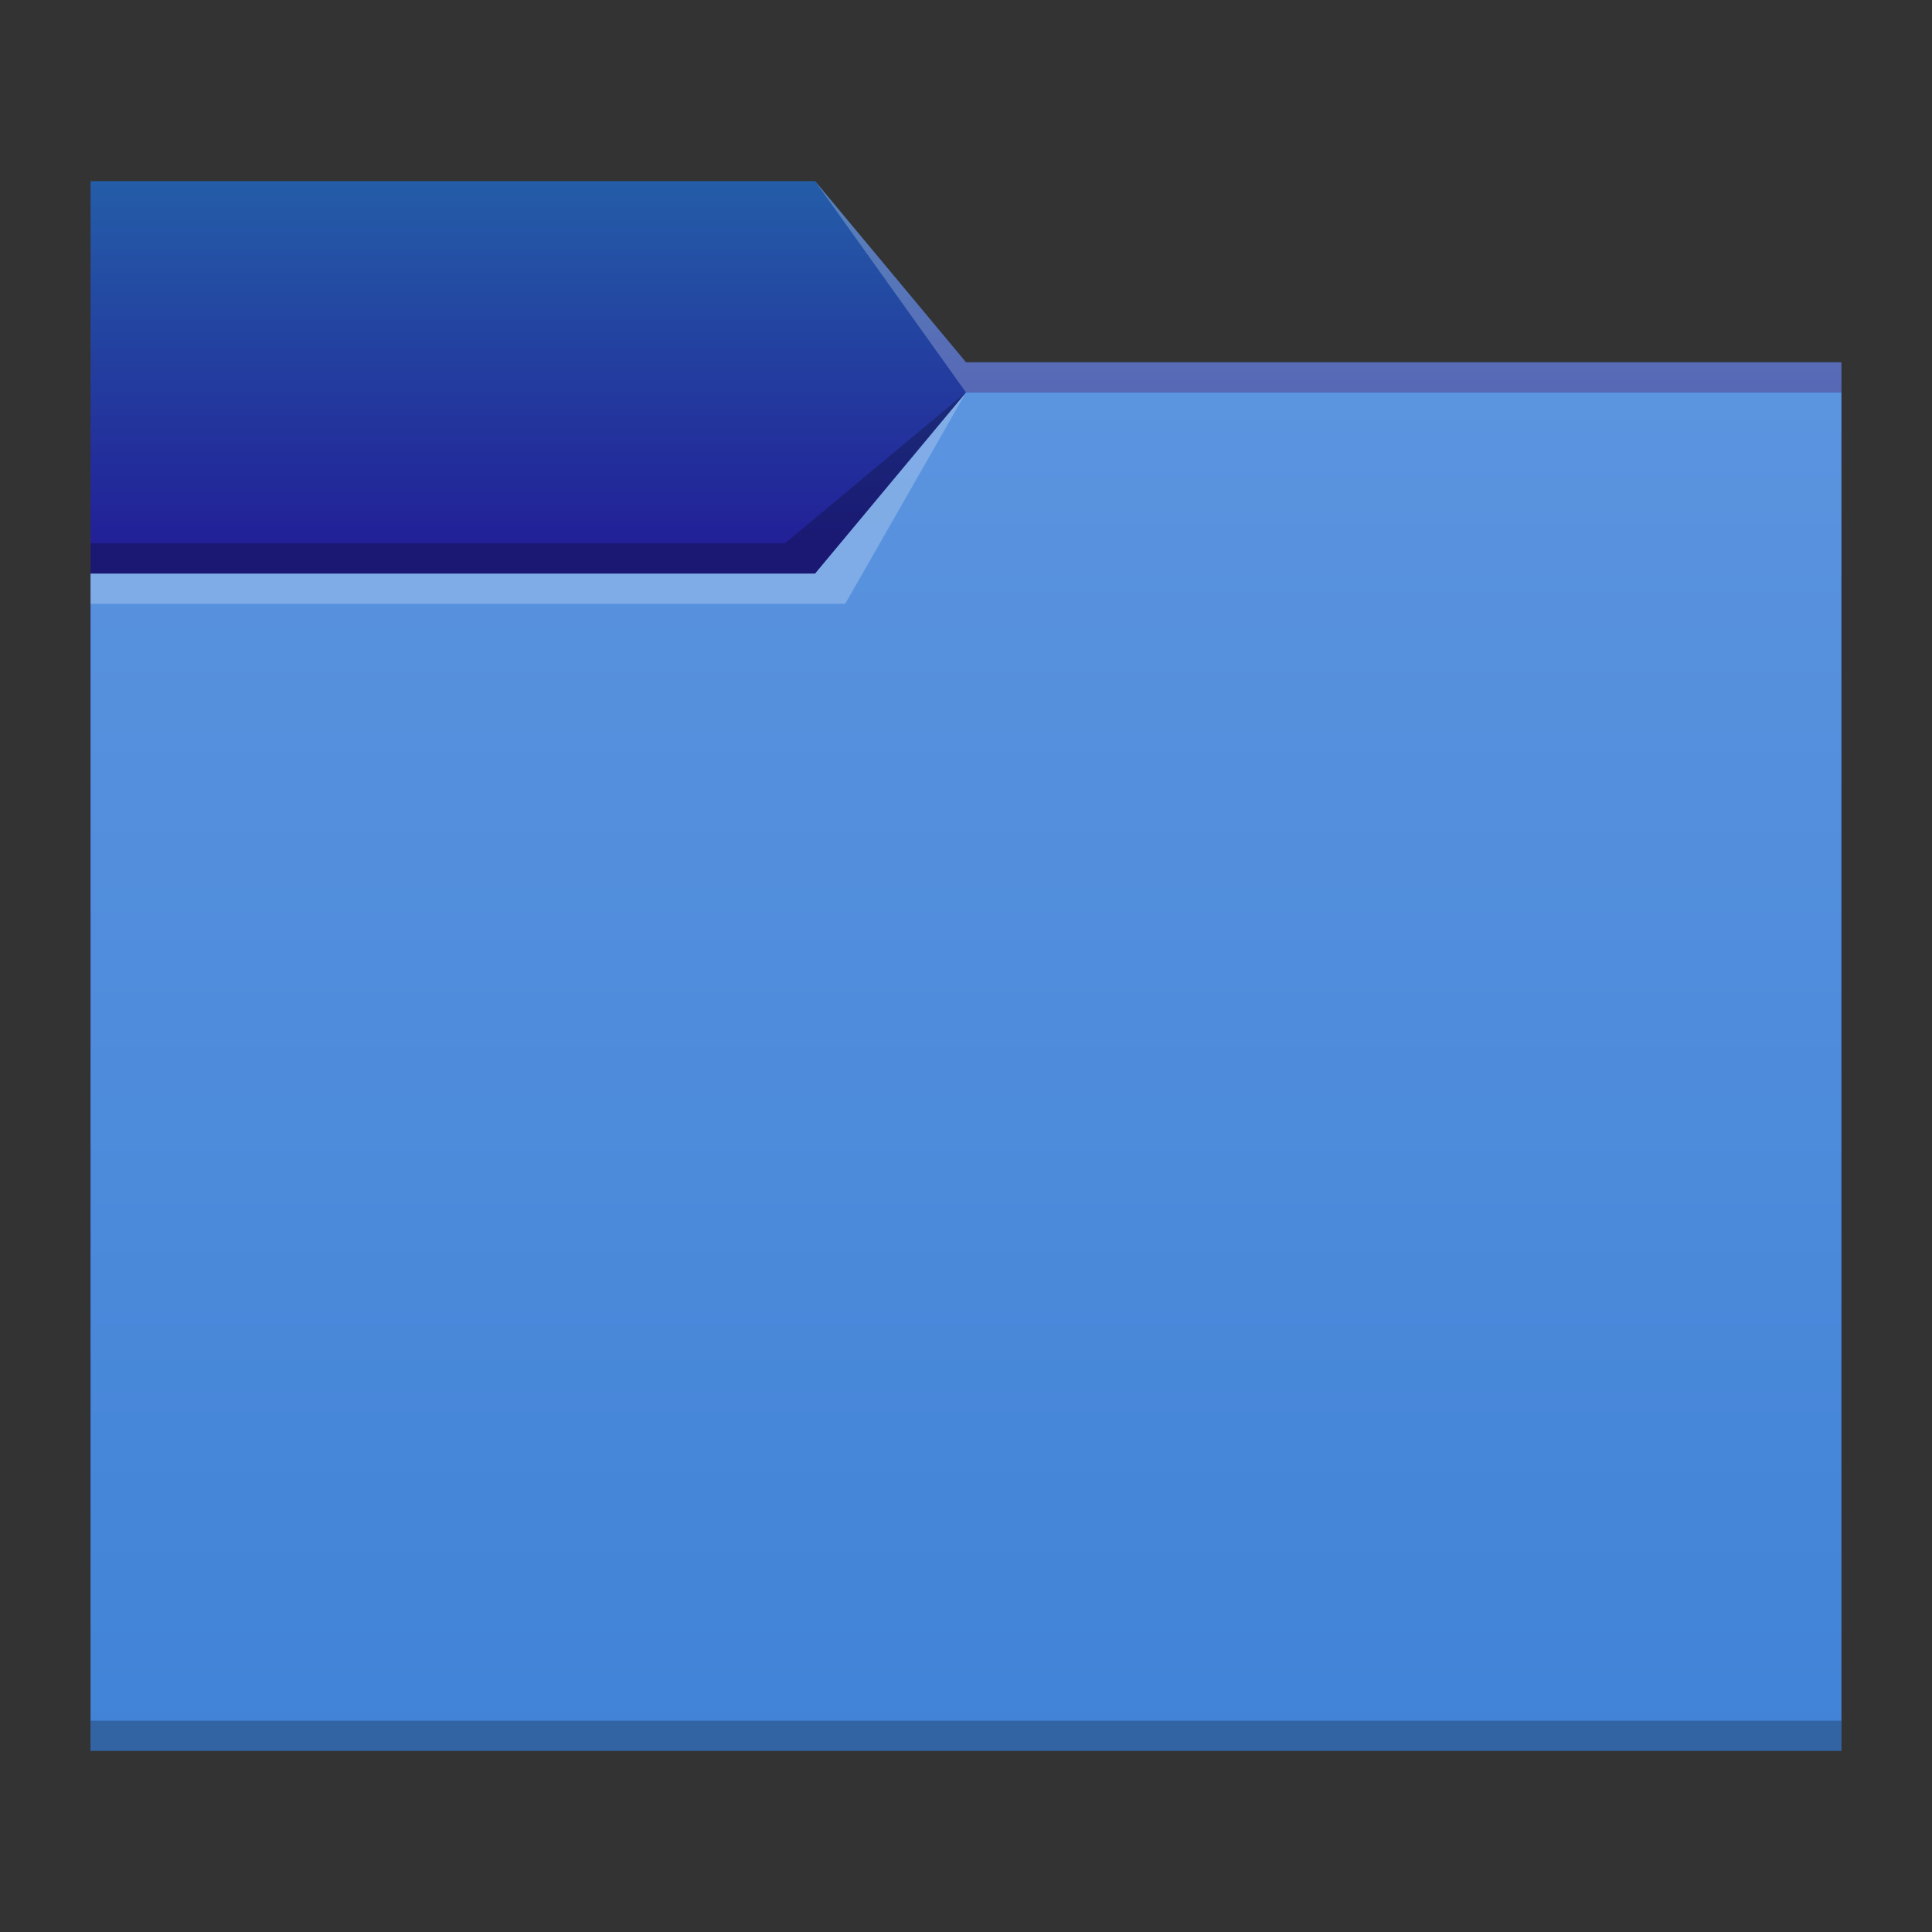 <?xml version="1.0" encoding="UTF-8" standalone="no"?>
<!-- Created with Inkscape (http://www.inkscape.org/) -->

<svg
   width="64"
   version="1.1"
   height="64"
   viewBox="0 0 64 64"
   id="svg2"
   inkscape:version="1.1.1 (3bf5ae0d25, 2021-09-20, custom)"
   sodipodi:docname="folder-blue.svg"
   xmlns:inkscape="http://www.inkscape.org/namespaces/inkscape"
   xmlns:sodipodi="http://sodipodi.sourceforge.net/DTD/sodipodi-0.dtd"
   xmlns:xlink="http://www.w3.org/1999/xlink"
   xmlns="http://www.w3.org/2000/svg"
   xmlns:svg="http://www.w3.org/2000/svg"
   xmlns:rdf="http://www.w3.org/1999/02/22-rdf-syntax-ns#"
   xmlns:cc="http://creativecommons.org/ns#"
   xmlns:dc="http://purl.org/dc/elements/1.1/">
  <rect x="0" y="0" width="64" height="64" fill="#333333" stroke="none"/>
  <sodipodi:namedview
     pagecolor="#ffffff"
     bordercolor="#666666"
     borderopacity="1"
     objecttolerance="10"
     gridtolerance="10"
     guidetolerance="10"
     inkscape:pageopacity="0"
     inkscape:pageshadow="2"
     inkscape:window-width="1920"
     inkscape:window-height="1019"
     id="namedview17"
     showgrid="true"
     inkscape:zoom="7.375"
     inkscape:cx="3.661017"
     inkscape:cy="33.627119"
     inkscape:window-x="0"
     inkscape:window-y="0"
     inkscape:window-maximized="1"
     inkscape:current-layer="g4193"
     inkscape:pagecheckerboard="0">
    <inkscape:grid
       type="xygrid"
       id="grid830" />
  </sodipodi:namedview>
  <defs
     id="defs5455">
    <linearGradient
       inkscape:collect="always"
       id="linearGradient836">
      <stop
         style="stop-color:#222097;stop-opacity:1;"
         offset="0"
         id="stop832" />
      <stop
         style="stop-color:#245da8;stop-opacity:1"
         offset="1"
         id="stop834" />
    </linearGradient>
    <linearGradient
       id="linearGradient4172-7">
      <stop
         style="stop-color:#4183d7"
         id="stop4174-9" />
      <stop
         offset="1"
         style="stop-color:#5b94df"
         id="stop4176-4" />
    </linearGradient>
    <linearGradient
       inkscape:collect="always"
       xlink:href="#linearGradient836"
       id="linearGradient838"
       x1="419.571"
       y1="501.798"
       x2="419.571"
       y2="489.798"
       gradientUnits="userSpaceOnUse" />
    <linearGradient
       inkscape:collect="always"
       xlink:href="#linearGradient4172-7"
       id="linearGradient840"
       gradientUnits="userSpaceOnUse"
       x1="429.571"
       y1="541.798"
       x2="429.571"
       y2="496.798" />
  </defs>
  <g
     inkscape:label="Capa 1"
     inkscape:groupmode="layer"
     id="layer1"
     transform="translate(-384.571,-483.798)">
    <g
       transform="translate(-5e-6,-5e-5)"
       id="g4193">
      <path
         d="m 387.571,503.798 v 1 h 20 l 3,-5 -4,4 z"
         id="path4224"
         style="fill:#ffffff;fill-opacity:0.235;fill-rule:evenodd"
         inkscape:connector-curvature="0" />
      <path
         sodipodi:nodetypes="ccccccc"
         inkscape:connector-curvature="0"
         id="rect4160"
         d="m 387.571,489.798 h 24 l 5,6 h 29 l 10e-6,38 h -58 z"
         style="fill:url(#linearGradient838);fill-opacity:1;fill-rule:evenodd;stroke:none;stroke-width:1px;stroke-linecap:butt;stroke-linejoin:miter;stroke-opacity:1" />
      <path
         sodipodi:nodetypes="cccccccc"
         inkscape:connector-curvature="0"
         style="fill:#ffffff;fill-opacity:0.235;fill-rule:evenodd"
         id="path4166"
         d="m 411.571,489.798 5,7 h 2 27 v -1 h -27 -2 z" />
      <path
         sodipodi:nodetypes="ccccccc"
         inkscape:connector-curvature="0"
         id="rect3347"
         d="m 387.571,502.798 h 24 l 5,-6 h 29 l 10e-6,45 h -58 z"
         style="fill:url(#linearGradient840);fill-opacity:1.0;fill-rule:evenodd;stroke:none;stroke-width:1px;stroke-linecap:butt;stroke-linejoin:miter;stroke-opacity:1" />
      <path
         d="m 416.571,496.798 -4,7 h -4 -21 v -1 h 21 3 z"
         id="path4168"
         style="fill:#ffffff;fill-opacity:0.235;fill-rule:evenodd"
         inkscape:connector-curvature="0"
         sodipodi:nodetypes="cccccccc" />
      <path
         sodipodi:nodetypes="cccccc"
         d="m 387.571,501.798 v 1 h 24 l 5,-6 -6,5 z"
         id="path4228"
         style="fill:#000000;fill-opacity:0.235;fill-rule:evenodd"
         inkscape:connector-curvature="0" />
      <path
         d="m 387.571,540.798 v 1 h 1 56 1 v -1 h -1 -56 z"
         id="path4151-2"
         style="fill-opacity:0.235"
         inkscape:connector-curvature="0" />
    </g>
  </g>
</svg>
